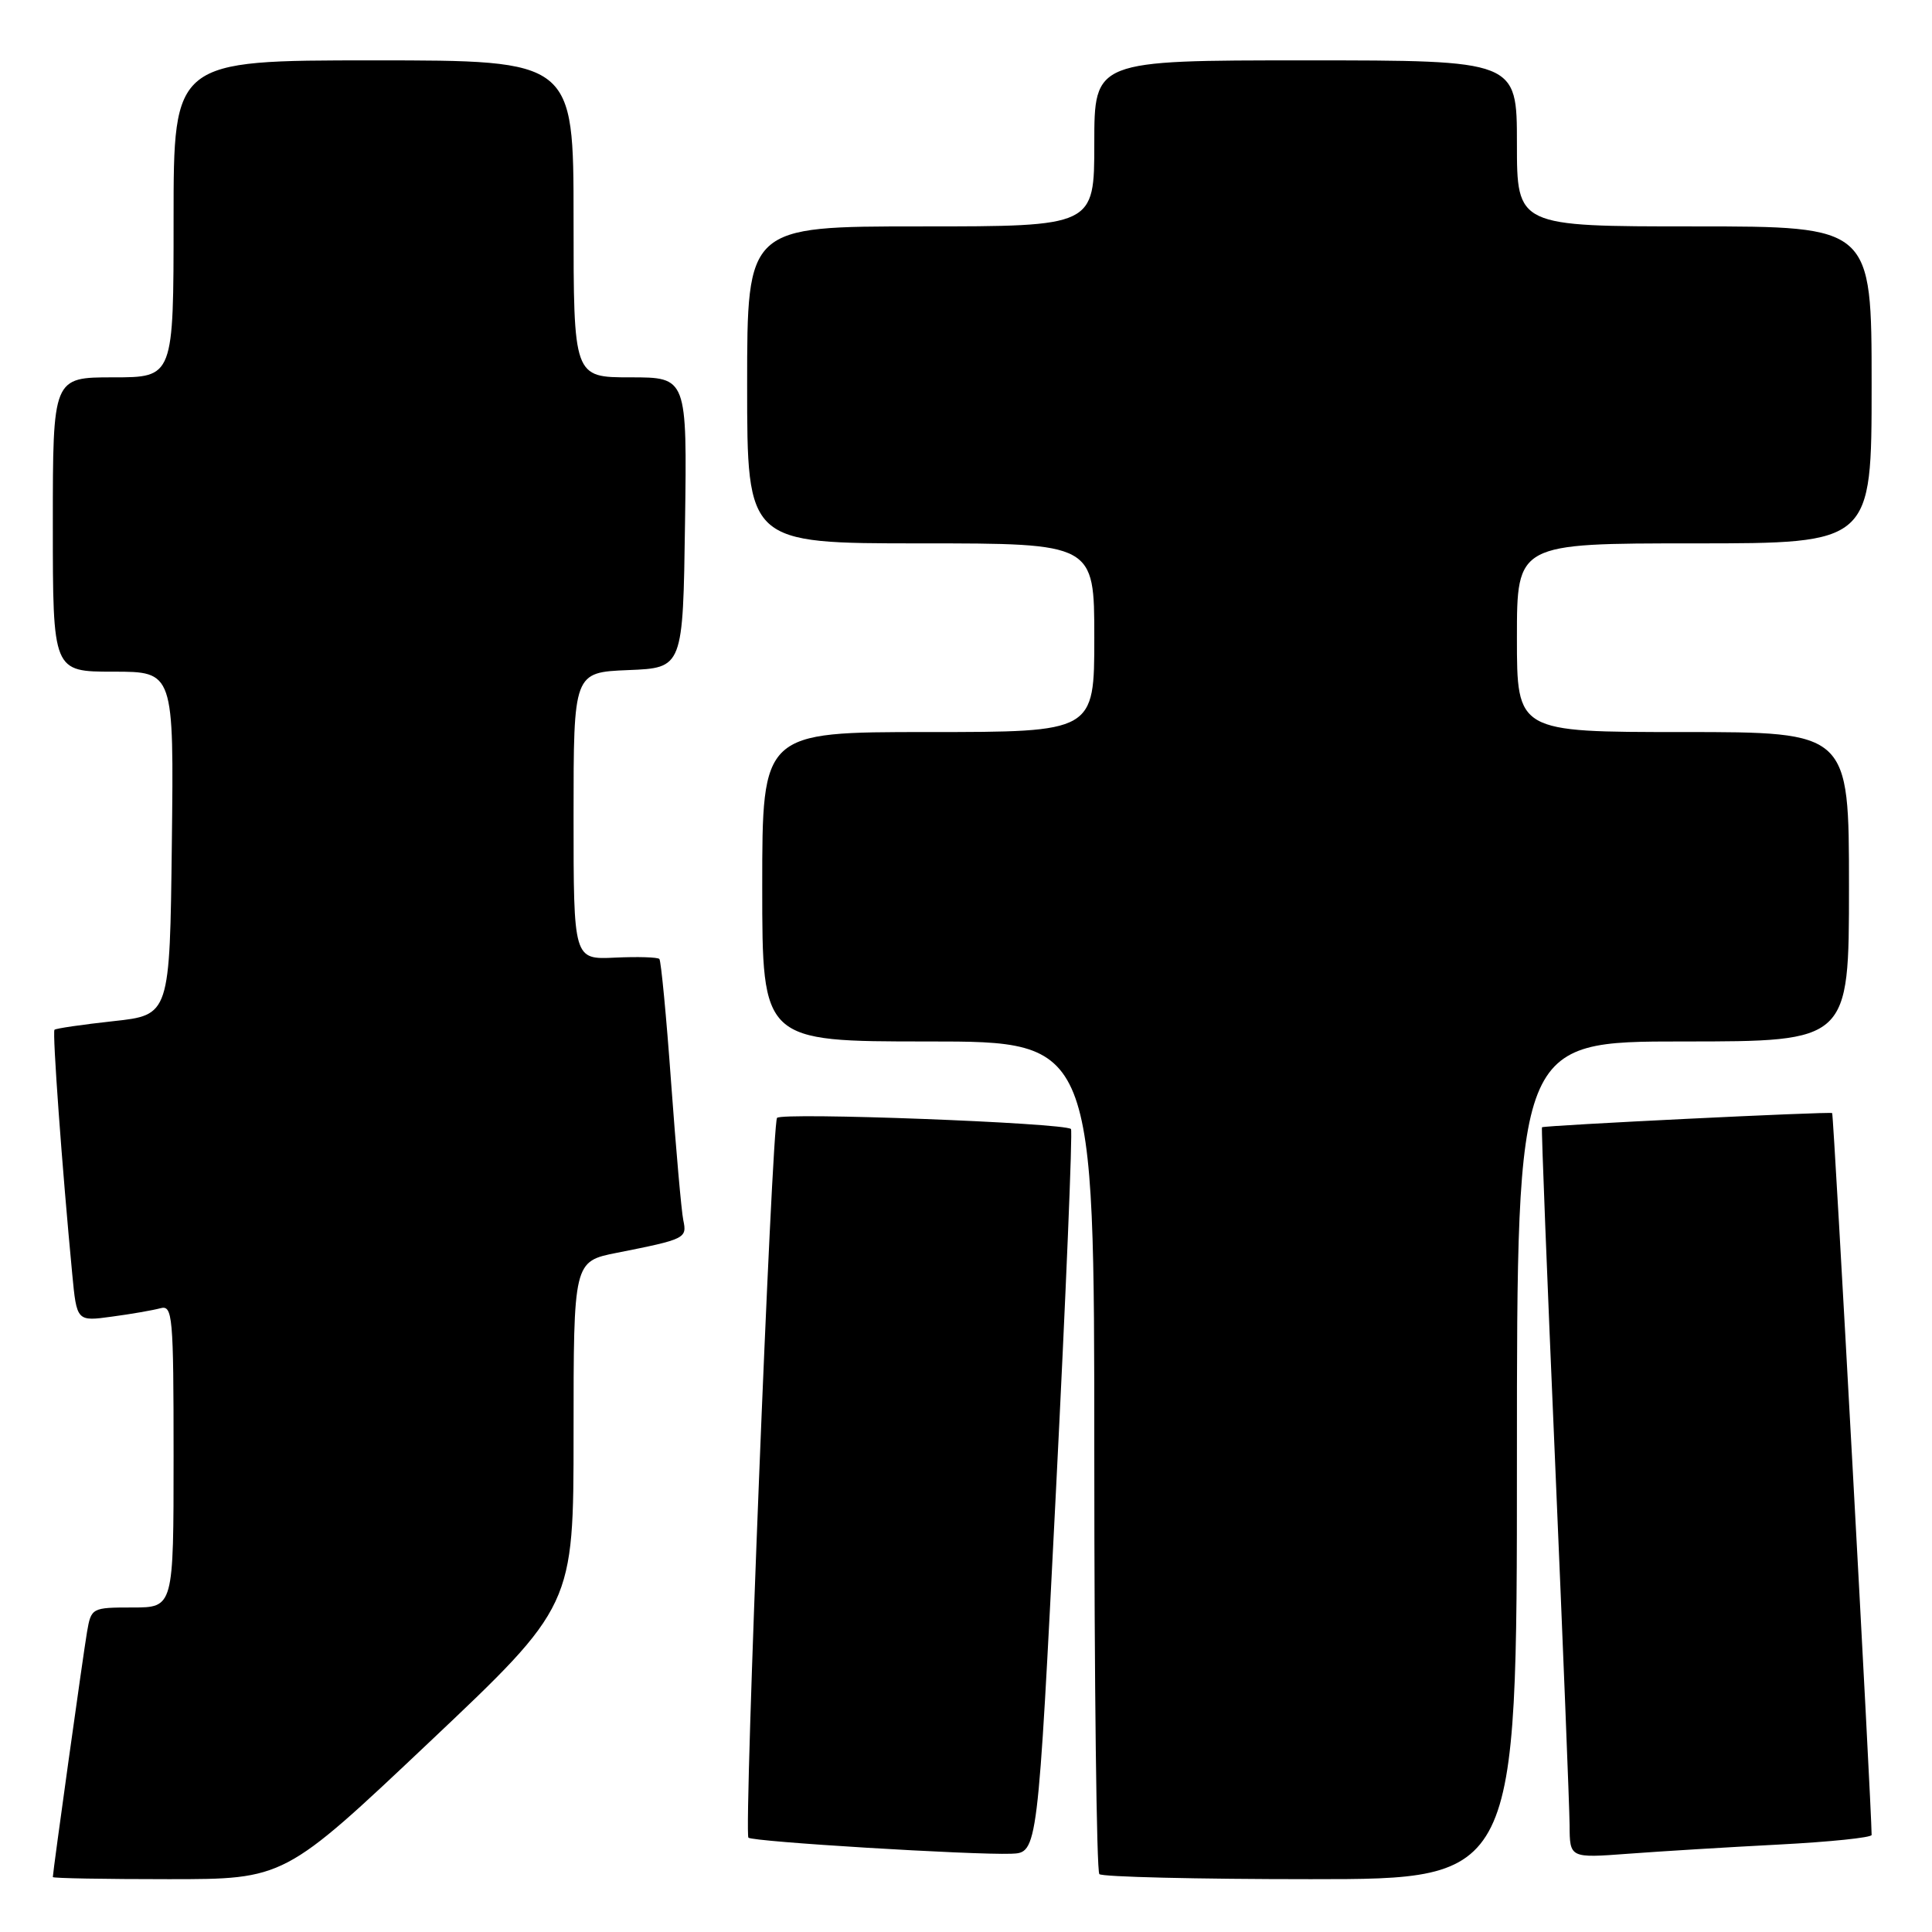 <?xml version="1.0" encoding="UTF-8" standalone="no"?>
<!DOCTYPE svg PUBLIC "-//W3C//DTD SVG 1.1//EN" "http://www.w3.org/Graphics/SVG/1.1/DTD/svg11.dtd" >
<svg xmlns="http://www.w3.org/2000/svg" xmlns:xlink="http://www.w3.org/1999/xlink" version="1.1" viewBox="0 0 256 256">
 <g >
 <path fill="currentColor"
d=" M 56.84 230.89 C 76.00 212.78 76.00 212.78 76.00 189.96 C 76.00 167.14 76.00 167.14 81.75 166.00 C 90.83 164.20 91.05 164.09 90.54 161.68 C 90.29 160.48 89.57 152.30 88.93 143.50 C 88.30 134.70 87.59 127.31 87.37 127.07 C 87.15 126.83 84.50 126.75 81.49 126.89 C 76.00 127.15 76.00 127.15 76.00 108.12 C 76.00 89.09 76.00 89.09 83.25 88.79 C 90.50 88.50 90.50 88.50 90.77 69.25 C 91.04 50.00 91.04 50.00 83.52 50.00 C 76.00 50.00 76.00 50.00 76.00 29.00 C 76.00 8.00 76.00 8.00 49.50 8.00 C 23.00 8.00 23.00 8.00 23.00 29.00 C 23.00 50.00 23.00 50.00 15.00 50.00 C 7.00 50.00 7.00 50.00 7.00 69.50 C 7.00 89.00 7.00 89.00 15.02 89.00 C 23.04 89.00 23.04 89.00 22.77 111.75 C 22.50 134.50 22.50 134.50 15.02 135.31 C 10.90 135.76 7.40 136.27 7.22 136.45 C 6.92 136.74 8.22 154.67 9.57 168.80 C 10.17 175.10 10.17 175.10 14.83 174.46 C 17.40 174.12 20.29 173.61 21.25 173.35 C 22.87 172.90 23.00 174.30 23.00 192.93 C 23.00 213.00 23.00 213.00 17.55 213.00 C 12.17 213.00 12.08 213.05 11.53 216.25 C 11.03 219.17 7.00 248.05 7.00 248.72 C 7.00 248.88 13.90 249.00 22.34 249.00 C 37.68 249.00 37.68 249.00 56.84 230.89 Z  M 201.00 193.50 C 201.00 138.00 201.00 138.00 223.00 138.00 C 245.00 138.00 245.00 138.00 245.00 117.50 C 245.00 97.00 245.00 97.00 223.00 97.00 C 201.00 97.00 201.00 97.00 201.00 84.50 C 201.00 72.00 201.00 72.00 224.50 72.00 C 248.00 72.00 248.00 72.00 248.00 51.00 C 248.00 30.00 248.00 30.00 224.50 30.00 C 201.00 30.00 201.00 30.00 201.00 19.00 C 201.00 8.00 201.00 8.00 173.00 8.00 C 145.00 8.00 145.00 8.00 145.00 19.00 C 145.00 30.00 145.00 30.00 122.00 30.00 C 99.00 30.00 99.00 30.00 99.00 51.00 C 99.00 72.00 99.00 72.00 122.00 72.00 C 145.00 72.00 145.00 72.00 145.00 84.50 C 145.00 97.00 145.00 97.00 123.00 97.00 C 101.00 97.00 101.00 97.00 101.00 117.50 C 101.00 138.00 101.00 138.00 123.00 138.00 C 145.00 138.00 145.00 138.00 145.00 192.83 C 145.00 222.99 145.30 247.97 145.67 248.33 C 146.03 248.70 158.63 249.00 173.67 249.00 C 201.00 249.00 201.00 249.00 201.00 193.50 Z  M 139.91 197.74 C 141.24 171.48 142.14 149.82 141.91 149.60 C 141.02 148.78 103.47 147.35 102.96 148.13 C 102.27 149.17 98.55 242.89 99.17 243.50 C 99.70 244.04 128.84 245.81 134.00 245.63 C 137.50 245.50 137.50 245.50 139.91 197.74 Z  M 235.75 244.41 C 242.49 244.06 248.00 243.49 248.00 243.14 C 247.99 239.49 242.97 147.65 242.77 147.49 C 242.48 147.26 204.62 149.12 204.32 149.37 C 204.22 149.46 205.00 169.32 206.05 193.51 C 207.09 217.71 207.96 239.46 207.98 241.85 C 208.00 246.21 208.00 246.21 215.75 245.63 C 220.01 245.31 229.01 244.76 235.75 244.41 Z "/>
</g>
</svg>